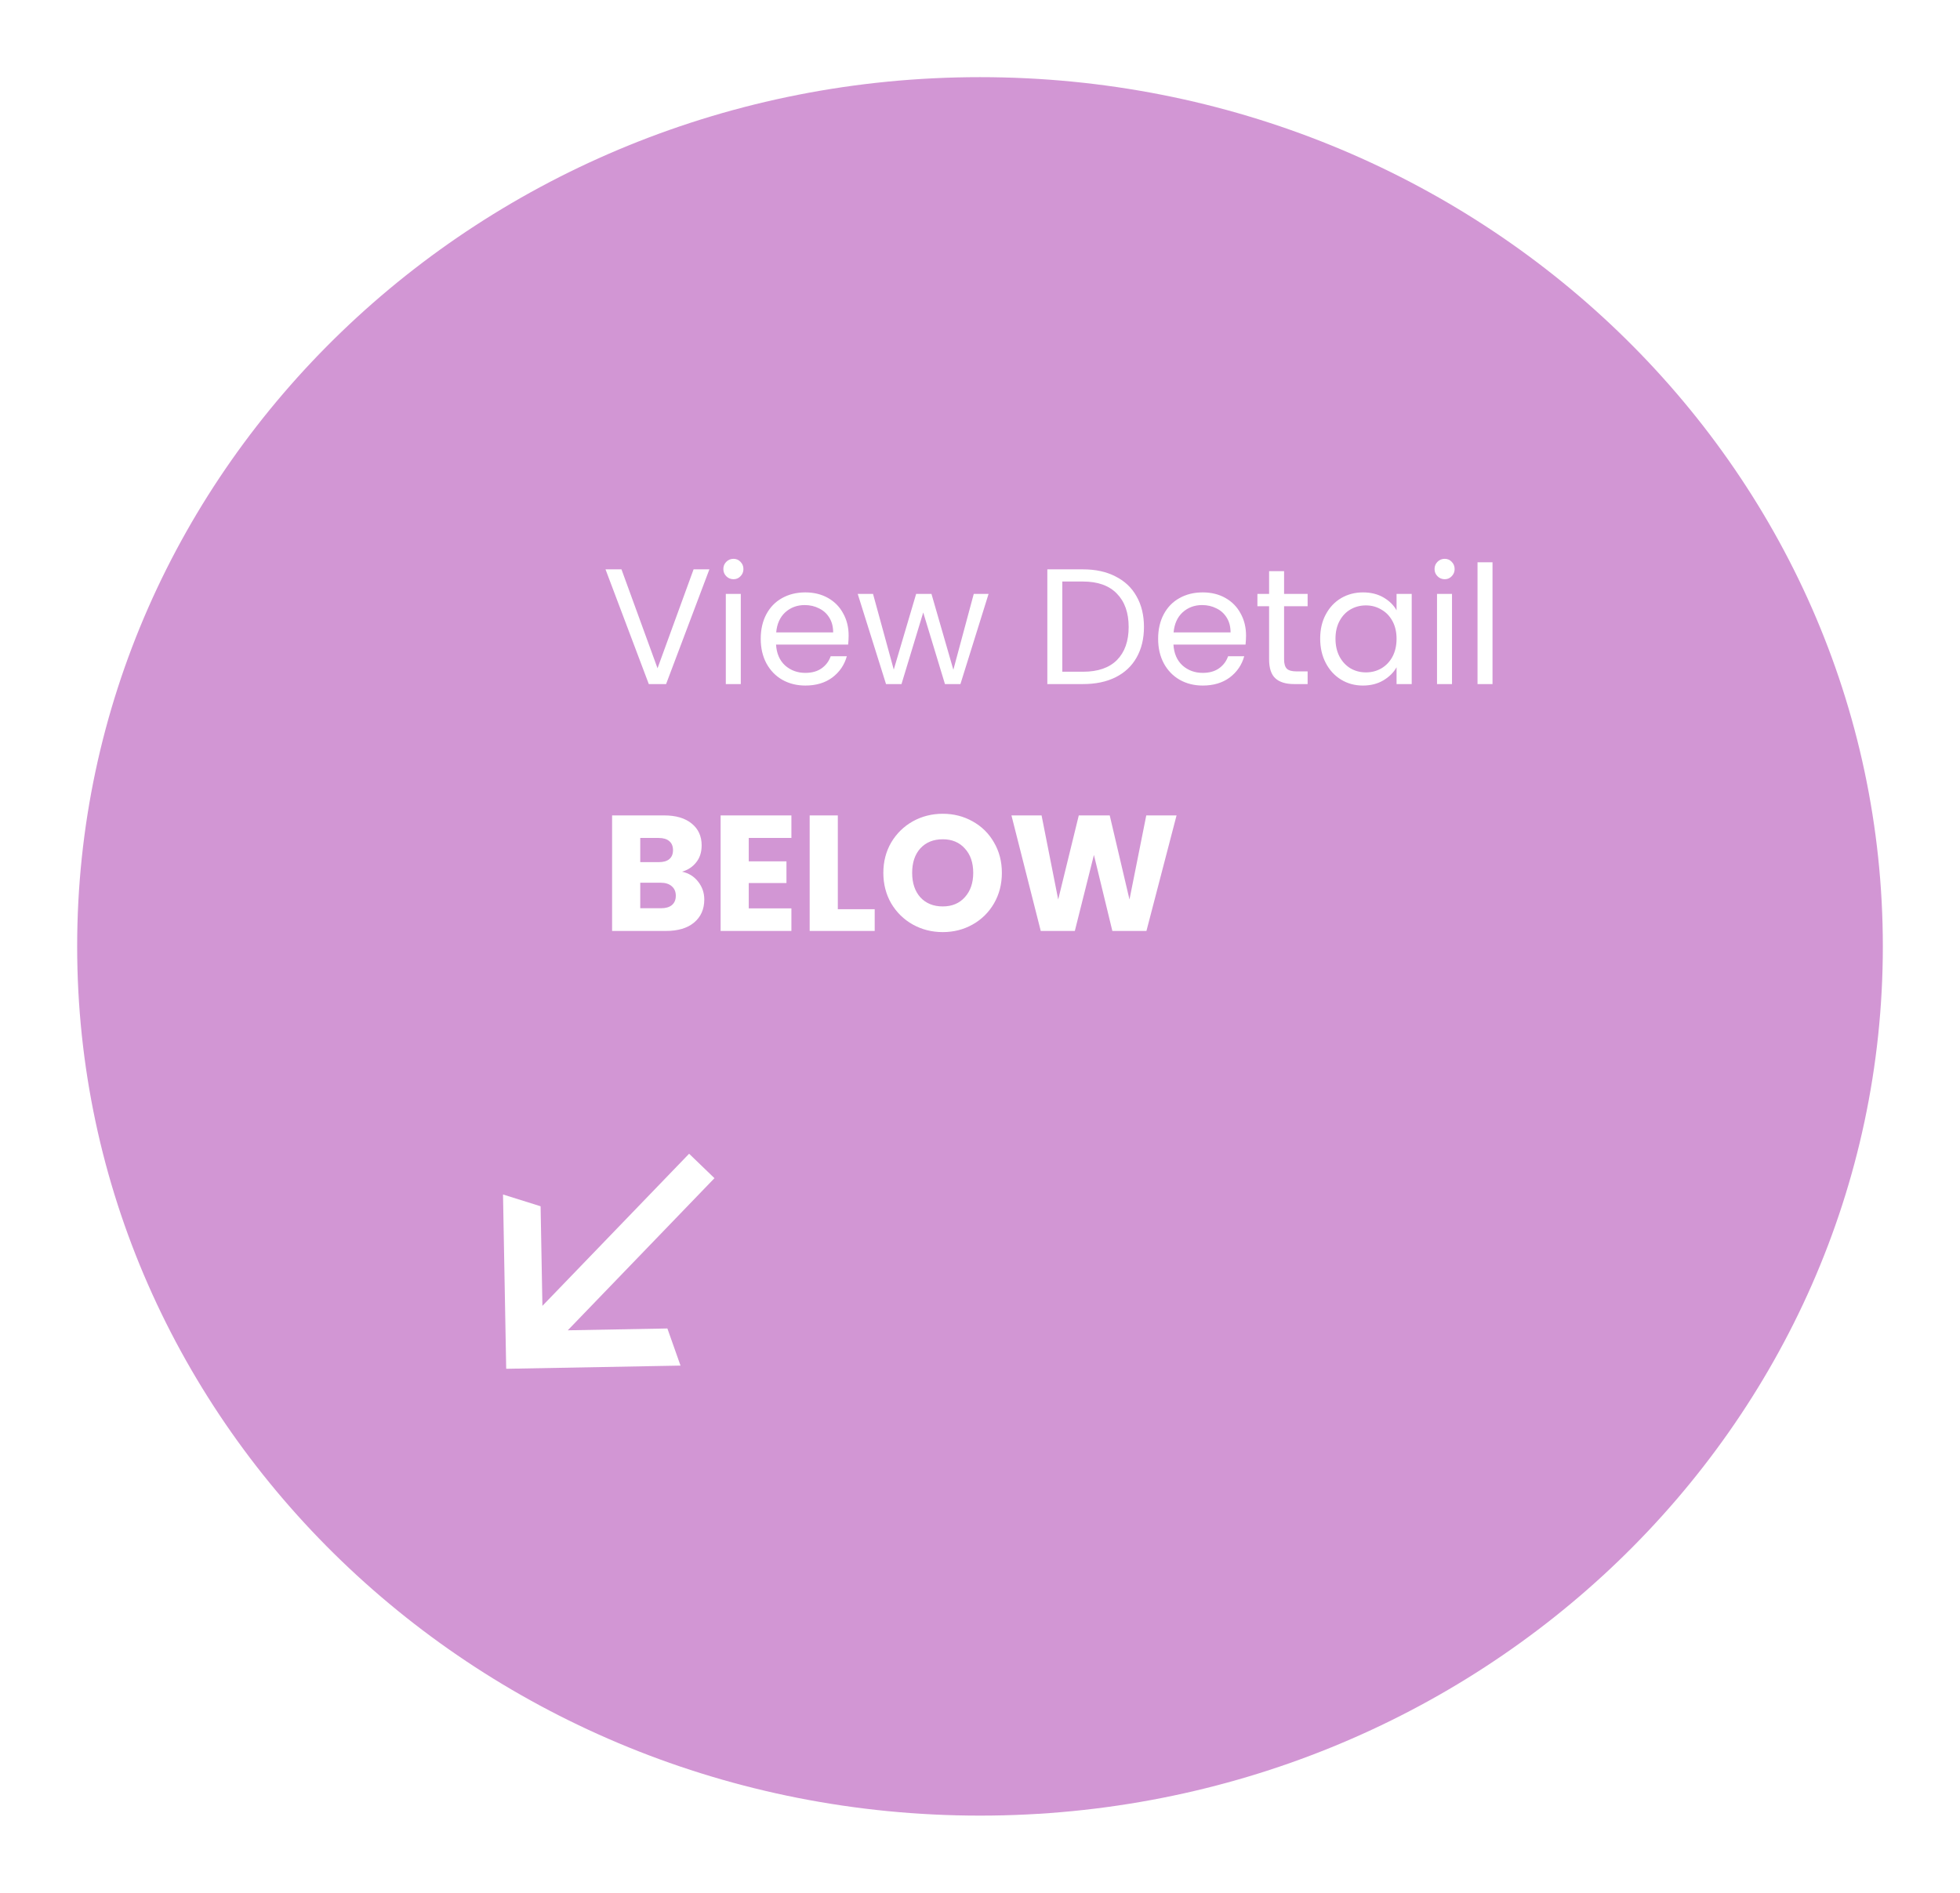 <svg width="381" height="368" viewBox="0 0 381 368" fill="none" xmlns="http://www.w3.org/2000/svg">
<g filter="url(#filter0_d_25_196)">
<path d="M366 180C366 273.336 287.426 349 190.5 349C93.574 349 15 273.336 15 180C15 86.664 93.574 11 190.5 11C287.426 11 366 86.664 366 180Z" fill="#D296D4"/>
</g>
<path d="M133.953 224.315L138.882 229.067L110.368 258.643L129.732 258.289L132.285 265.506L98.399 266.126L97.779 232.24L105.085 234.528L105.439 253.891L133.953 224.315Z" fill="white"/>
<path d="M137.896 110.696L129.48 133H126.12L117.704 110.696H120.808L127.816 129.928L134.824 110.696H137.896ZM142.593 112.616C142.038 112.616 141.569 112.424 141.185 112.04C140.801 111.656 140.609 111.187 140.609 110.632C140.609 110.077 140.801 109.608 141.185 109.224C141.569 108.84 142.038 108.648 142.593 108.648C143.126 108.648 143.574 108.84 143.937 109.224C144.321 109.608 144.513 110.077 144.513 110.632C144.513 111.187 144.321 111.656 143.937 112.04C143.574 112.424 143.126 112.616 142.593 112.616ZM144.001 115.464V133H141.089V115.464H144.001ZM164.964 123.56C164.964 124.115 164.932 124.701 164.868 125.32H150.852C150.959 127.048 151.545 128.403 152.612 129.384C153.7 130.344 155.012 130.824 156.548 130.824C157.807 130.824 158.852 130.536 159.684 129.96C160.537 129.363 161.135 128.573 161.476 127.592H164.612C164.143 129.277 163.204 130.653 161.796 131.72C160.388 132.765 158.639 133.288 156.548 133.288C154.884 133.288 153.391 132.915 152.068 132.168C150.767 131.421 149.743 130.365 148.996 129C148.249 127.613 147.876 126.013 147.876 124.2C147.876 122.387 148.239 120.797 148.964 119.432C149.689 118.067 150.703 117.021 152.004 116.296C153.327 115.549 154.841 115.176 156.548 115.176C158.212 115.176 159.684 115.539 160.964 116.264C162.244 116.989 163.225 117.992 163.908 119.272C164.612 120.531 164.964 121.96 164.964 123.56ZM161.956 122.952C161.956 121.843 161.711 120.893 161.22 120.104C160.729 119.293 160.057 118.685 159.204 118.28C158.372 117.853 157.444 117.64 156.42 117.64C154.948 117.64 153.689 118.109 152.644 119.048C151.62 119.987 151.033 121.288 150.884 122.952H161.956ZM192.168 115.464L186.696 133H183.688L179.464 119.08L175.24 133H172.232L166.728 115.464H169.704L173.736 130.184L178.088 115.464H181.064L185.32 130.216L189.288 115.464H192.168ZM210.533 110.696C212.965 110.696 215.066 111.155 216.837 112.072C218.629 112.968 219.994 114.259 220.933 115.944C221.893 117.629 222.373 119.613 222.373 121.896C222.373 124.179 221.893 126.163 220.933 127.848C219.994 129.512 218.629 130.792 216.837 131.688C215.066 132.563 212.965 133 210.533 133H203.589V110.696H210.533ZM210.533 130.6C213.413 130.6 215.61 129.843 217.125 128.328C218.64 126.792 219.397 124.648 219.397 121.896C219.397 119.123 218.629 116.957 217.093 115.4C215.578 113.843 213.392 113.064 210.533 113.064H206.501V130.6H210.533ZM242.214 123.56C242.214 124.115 242.182 124.701 242.118 125.32H228.102C228.209 127.048 228.795 128.403 229.862 129.384C230.95 130.344 232.262 130.824 233.798 130.824C235.057 130.824 236.102 130.536 236.934 129.96C237.787 129.363 238.385 128.573 238.726 127.592H241.862C241.393 129.277 240.454 130.653 239.046 131.72C237.638 132.765 235.889 133.288 233.798 133.288C232.134 133.288 230.641 132.915 229.318 132.168C228.017 131.421 226.993 130.365 226.246 129C225.499 127.613 225.126 126.013 225.126 124.2C225.126 122.387 225.489 120.797 226.214 119.432C226.939 118.067 227.953 117.021 229.254 116.296C230.577 115.549 232.091 115.176 233.798 115.176C235.462 115.176 236.934 115.539 238.214 116.264C239.494 116.989 240.475 117.992 241.158 119.272C241.862 120.531 242.214 121.96 242.214 123.56ZM239.206 122.952C239.206 121.843 238.961 120.893 238.47 120.104C237.979 119.293 237.307 118.685 236.454 118.28C235.622 117.853 234.694 117.64 233.67 117.64C232.198 117.64 230.939 118.109 229.894 119.048C228.87 119.987 228.283 121.288 228.134 122.952H239.206ZM249.61 117.864V128.2C249.61 129.053 249.791 129.661 250.154 130.024C250.516 130.365 251.146 130.536 252.042 130.536H254.186V133H251.562C249.94 133 248.724 132.627 247.914 131.88C247.103 131.133 246.698 129.907 246.698 128.2V117.864H244.426V115.464H246.698V111.048H249.61V115.464H254.186V117.864H249.61ZM256.626 124.168C256.626 122.376 256.989 120.808 257.714 119.464C258.439 118.099 259.431 117.043 260.69 116.296C261.97 115.549 263.389 115.176 264.946 115.176C266.482 115.176 267.815 115.507 268.946 116.168C270.077 116.829 270.919 117.661 271.474 118.664V115.464H274.418V133H271.474V129.736C270.898 130.76 270.034 131.613 268.882 132.296C267.751 132.957 266.429 133.288 264.914 133.288C263.357 133.288 261.949 132.904 260.69 132.136C259.431 131.368 258.439 130.291 257.714 128.904C256.989 127.517 256.626 125.939 256.626 124.168ZM271.474 124.2C271.474 122.877 271.207 121.725 270.674 120.744C270.141 119.763 269.415 119.016 268.498 118.504C267.602 117.971 266.61 117.704 265.522 117.704C264.434 117.704 263.442 117.96 262.546 118.472C261.65 118.984 260.935 119.731 260.402 120.712C259.869 121.693 259.602 122.845 259.602 124.168C259.602 125.512 259.869 126.685 260.402 127.688C260.935 128.669 261.65 129.427 262.546 129.96C263.442 130.472 264.434 130.728 265.522 130.728C266.61 130.728 267.602 130.472 268.498 129.96C269.415 129.427 270.141 128.669 270.674 127.688C271.207 126.685 271.474 125.523 271.474 124.2ZM280.843 112.616C280.288 112.616 279.819 112.424 279.435 112.04C279.051 111.656 278.859 111.187 278.859 110.632C278.859 110.077 279.051 109.608 279.435 109.224C279.819 108.84 280.288 108.648 280.843 108.648C281.376 108.648 281.824 108.84 282.187 109.224C282.571 109.608 282.763 110.077 282.763 110.632C282.763 111.187 282.571 111.656 282.187 112.04C281.824 112.424 281.376 112.616 280.843 112.616ZM282.251 115.464V133H279.339V115.464H282.251ZM290.126 109.32V133H287.214V109.32H290.126ZM132.584 169.48C133.885 169.757 134.931 170.408 135.72 171.432C136.509 172.435 136.904 173.587 136.904 174.888C136.904 176.765 136.243 178.259 134.92 179.368C133.619 180.456 131.795 181 129.448 181H118.984V158.536H129.096C131.379 158.536 133.16 159.059 134.44 160.104C135.741 161.149 136.392 162.568 136.392 164.36C136.392 165.683 136.04 166.781 135.336 167.656C134.653 168.531 133.736 169.139 132.584 169.48ZM124.456 167.624H128.04C128.936 167.624 129.619 167.432 130.088 167.048C130.579 166.643 130.824 166.056 130.824 165.288C130.824 164.52 130.579 163.933 130.088 163.528C129.619 163.123 128.936 162.92 128.04 162.92H124.456V167.624ZM128.488 176.584C129.405 176.584 130.109 176.381 130.6 175.976C131.112 175.549 131.368 174.941 131.368 174.152C131.368 173.363 131.101 172.744 130.568 172.296C130.056 171.848 129.341 171.624 128.424 171.624H124.456V176.584H128.488ZM145.55 162.92V167.464H152.878V171.688H145.55V176.616H153.838V181H140.078V158.536H153.838V162.92H145.55ZM162.862 176.776H170.03V181H157.39V158.536H162.862V176.776ZM183.264 181.224C181.152 181.224 179.211 180.733 177.44 179.752C175.691 178.771 174.294 177.405 173.248 175.656C172.224 173.885 171.712 171.901 171.712 169.704C171.712 167.507 172.224 165.533 173.248 163.784C174.294 162.035 175.691 160.669 177.44 159.688C179.211 158.707 181.152 158.216 183.264 158.216C185.376 158.216 187.307 158.707 189.056 159.688C190.827 160.669 192.214 162.035 193.216 163.784C194.24 165.533 194.752 167.507 194.752 169.704C194.752 171.901 194.24 173.885 193.216 175.656C192.192 177.405 190.806 178.771 189.056 179.752C187.307 180.733 185.376 181.224 183.264 181.224ZM183.264 176.232C185.056 176.232 186.486 175.635 187.552 174.44C188.64 173.245 189.184 171.667 189.184 169.704C189.184 167.72 188.64 166.141 187.552 164.968C186.486 163.773 185.056 163.176 183.264 163.176C181.451 163.176 180 163.763 178.912 164.936C177.846 166.109 177.312 167.699 177.312 169.704C177.312 171.688 177.846 173.277 178.912 174.472C180 175.645 181.451 176.232 183.264 176.232ZM228.708 158.536L222.853 181H216.229L212.645 166.216L208.933 181H202.309L196.613 158.536H202.469L205.701 174.888L209.701 158.536H215.717L219.557 174.888L222.821 158.536H228.708Z" fill="white"/>
<defs>
<filter id="filter0_d_25_196" x="0" y="0" width="381" height="368" filterUnits="userSpaceOnUse" color-interpolation-filters="sRGB">
<feFlood flood-opacity="0" result="BackgroundImageFix"/>
<feColorMatrix in="SourceAlpha" type="matrix" values="0 0 0 0 0 0 0 0 0 0 0 0 0 0 0 0 0 0 127 0" result="hardAlpha"/>
<feOffset dy="4"/>
<feGaussianBlur stdDeviation="7.5"/>
<feComposite in2="hardAlpha" operator="out"/>
<feColorMatrix type="matrix" values="0 0 0 0 0.69 0 0 0 0 0.69 0 0 0 0 0.69 0 0 0 1 0"/>
<feBlend mode="normal" in2="BackgroundImageFix" result="effect1_dropShadow_25_196"/>
<feBlend mode="normal" in="SourceGraphic" in2="effect1_dropShadow_25_196" result="shape"/>
</filter>
</defs>
</svg>

